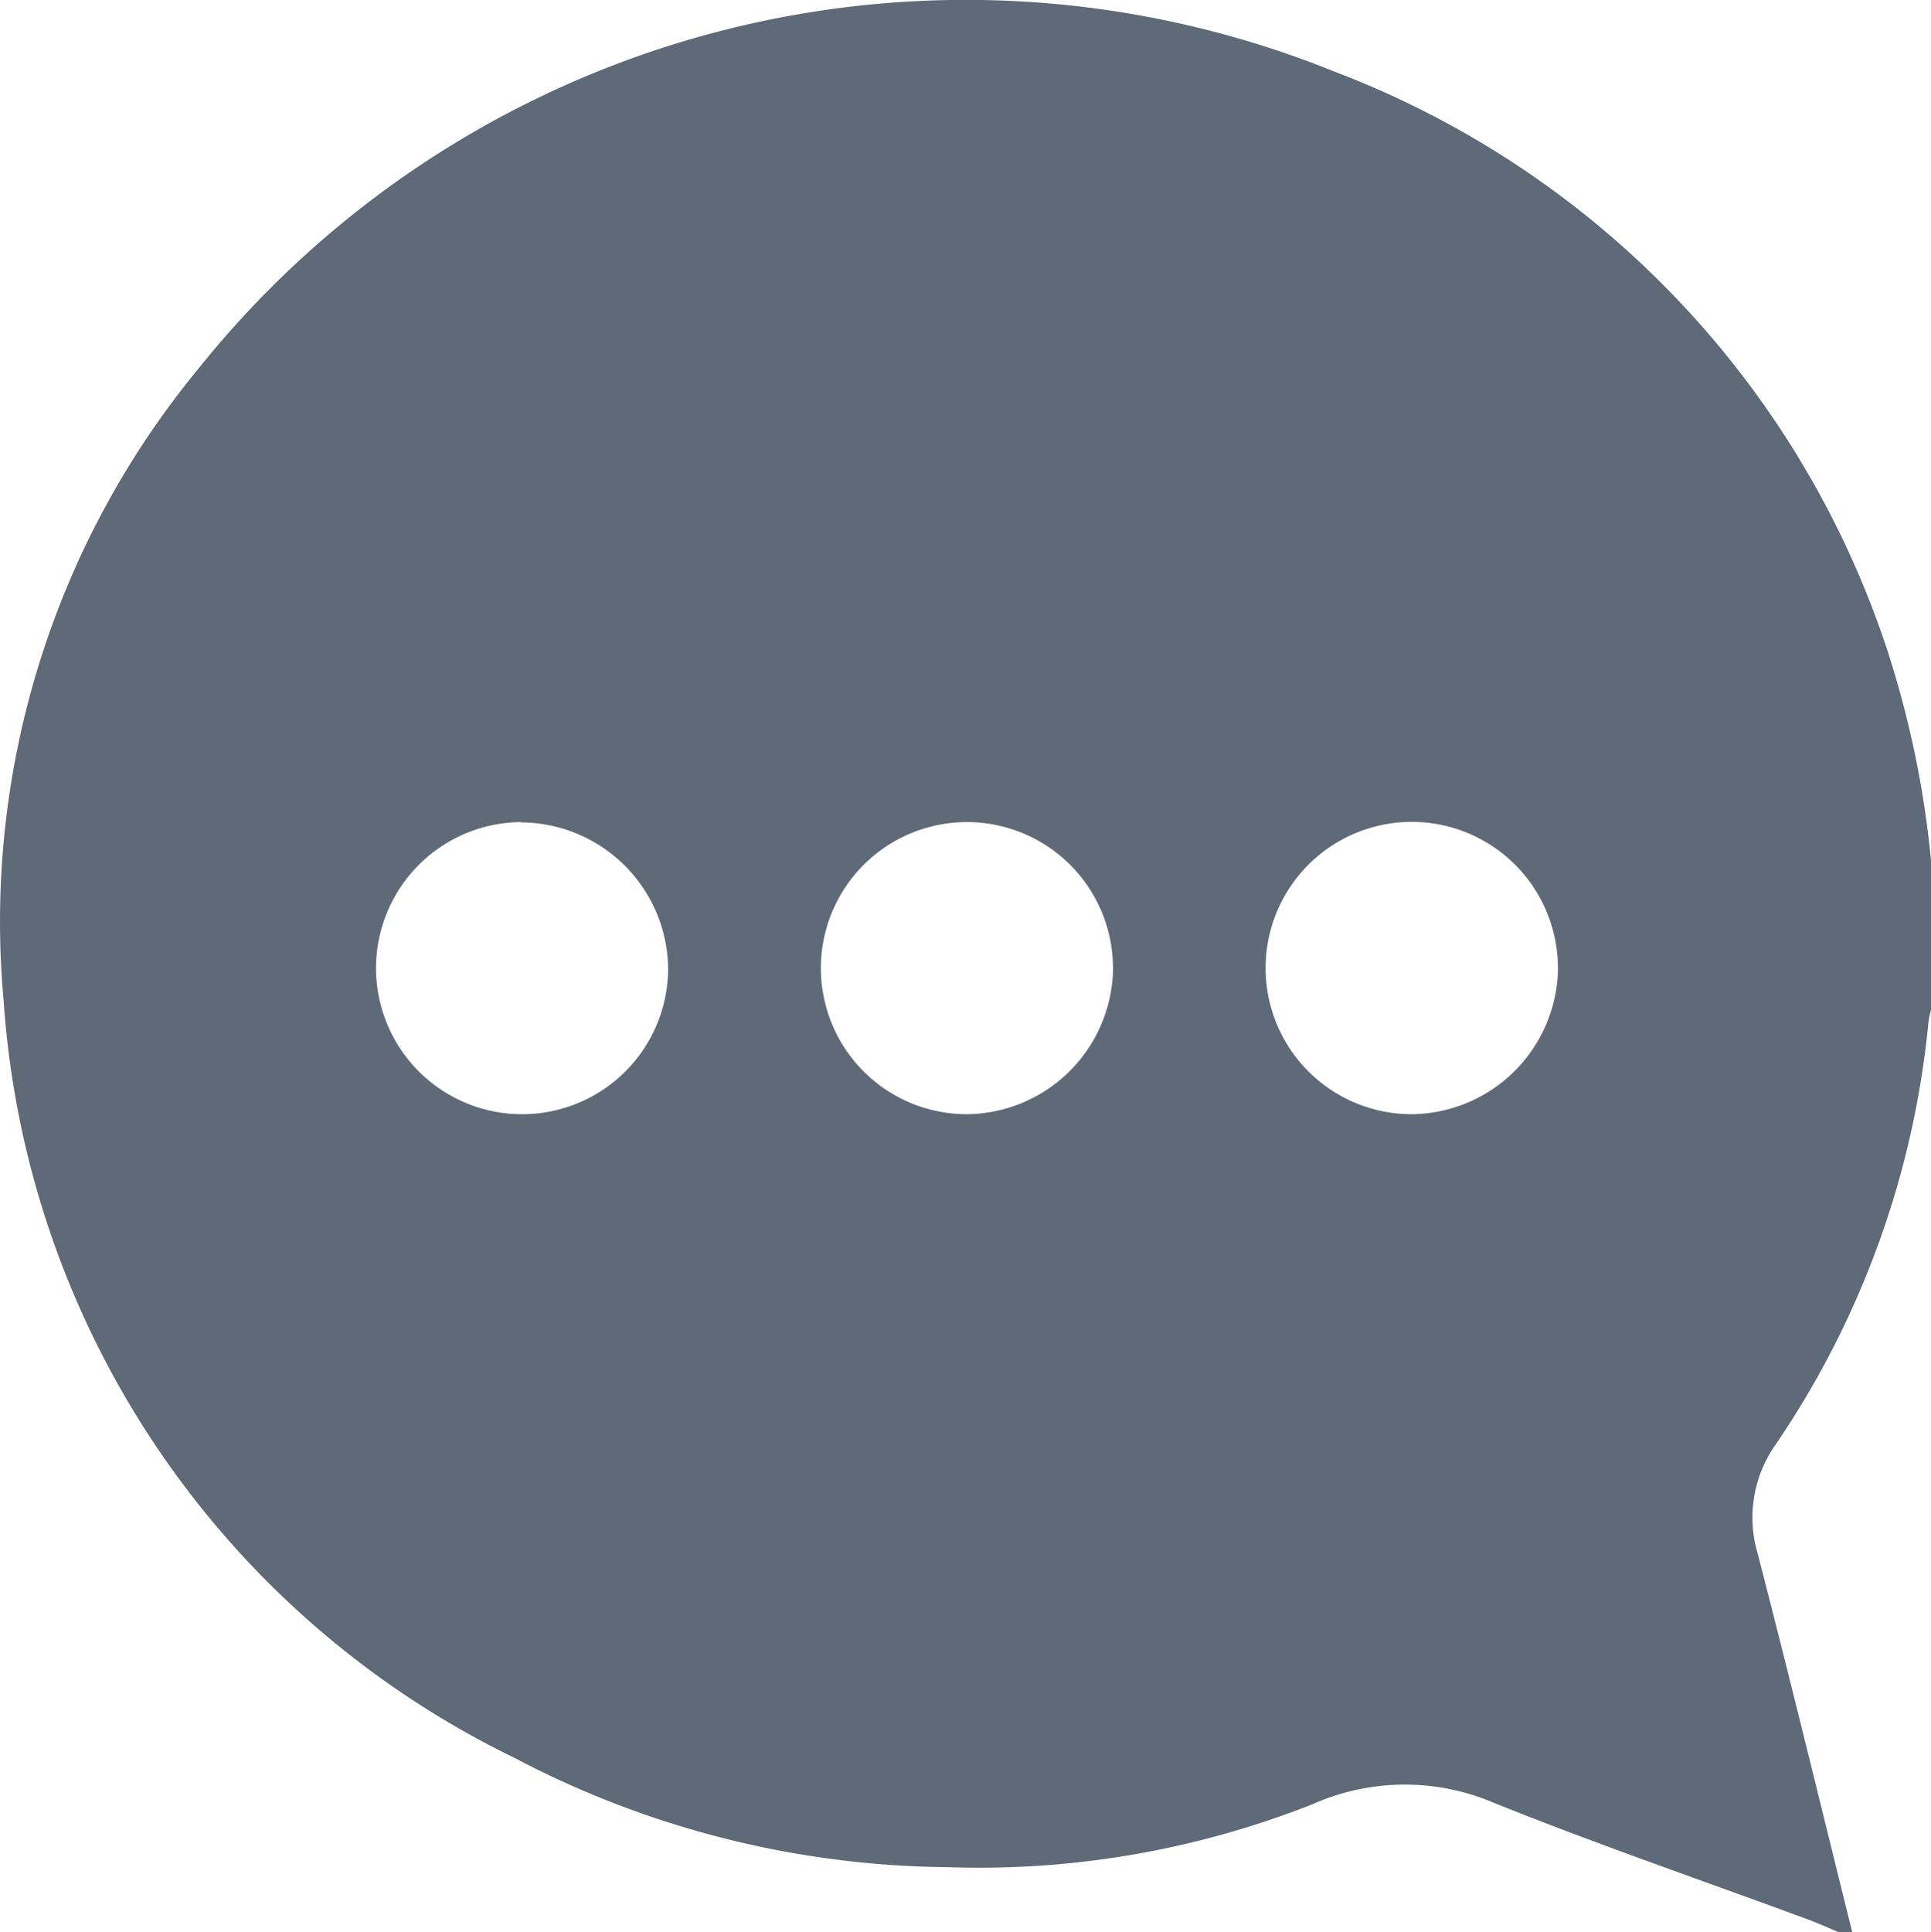 <svg xmlns="http://www.w3.org/2000/svg" width="19" height="19.009" viewBox="0 0 19 19.009">
  <path id="Path_1668" data-name="Path 1668" d="M211.434,211.818H211.3c-.1-.041-.195-.085-.294-.122-1.033-.382-2.076-.739-3.1-1.151a2.23,2.23,0,0,0-1.781.014,8.932,8.932,0,0,1-3.59.62,9.323,9.323,0,0,1-4.269-1.078,8.956,8.956,0,0,1-5.021-7.443,8.555,8.555,0,0,1,1.922-6.229,9.672,9.672,0,0,1,11.176-2.914,9.145,9.145,0,0,1,5.439,5.7,9.678,9.678,0,0,1,.428,2.069v1.459a.9.9,0,0,0-.025.111,8.886,8.886,0,0,1-1.508,4.172,1.242,1.242,0,0,0-.175,1.061C210.823,209.328,211.125,210.574,211.434,211.818Zm-13.1-10.921a1.437,1.437,0,1,0,1.449,1.43A1.455,1.455,0,0,0,198.335,200.9Zm5.826,1.426a1.437,1.437,0,1,0-1.434,1.448A1.453,1.453,0,0,0,204.161,202.324Zm4.378.012a1.438,1.438,0,1,0-1.446,1.436A1.454,1.454,0,0,0,208.539,202.335Z" transform="translate(-193.209 -192.809)" fill="#5f6a79"/>
</svg>
